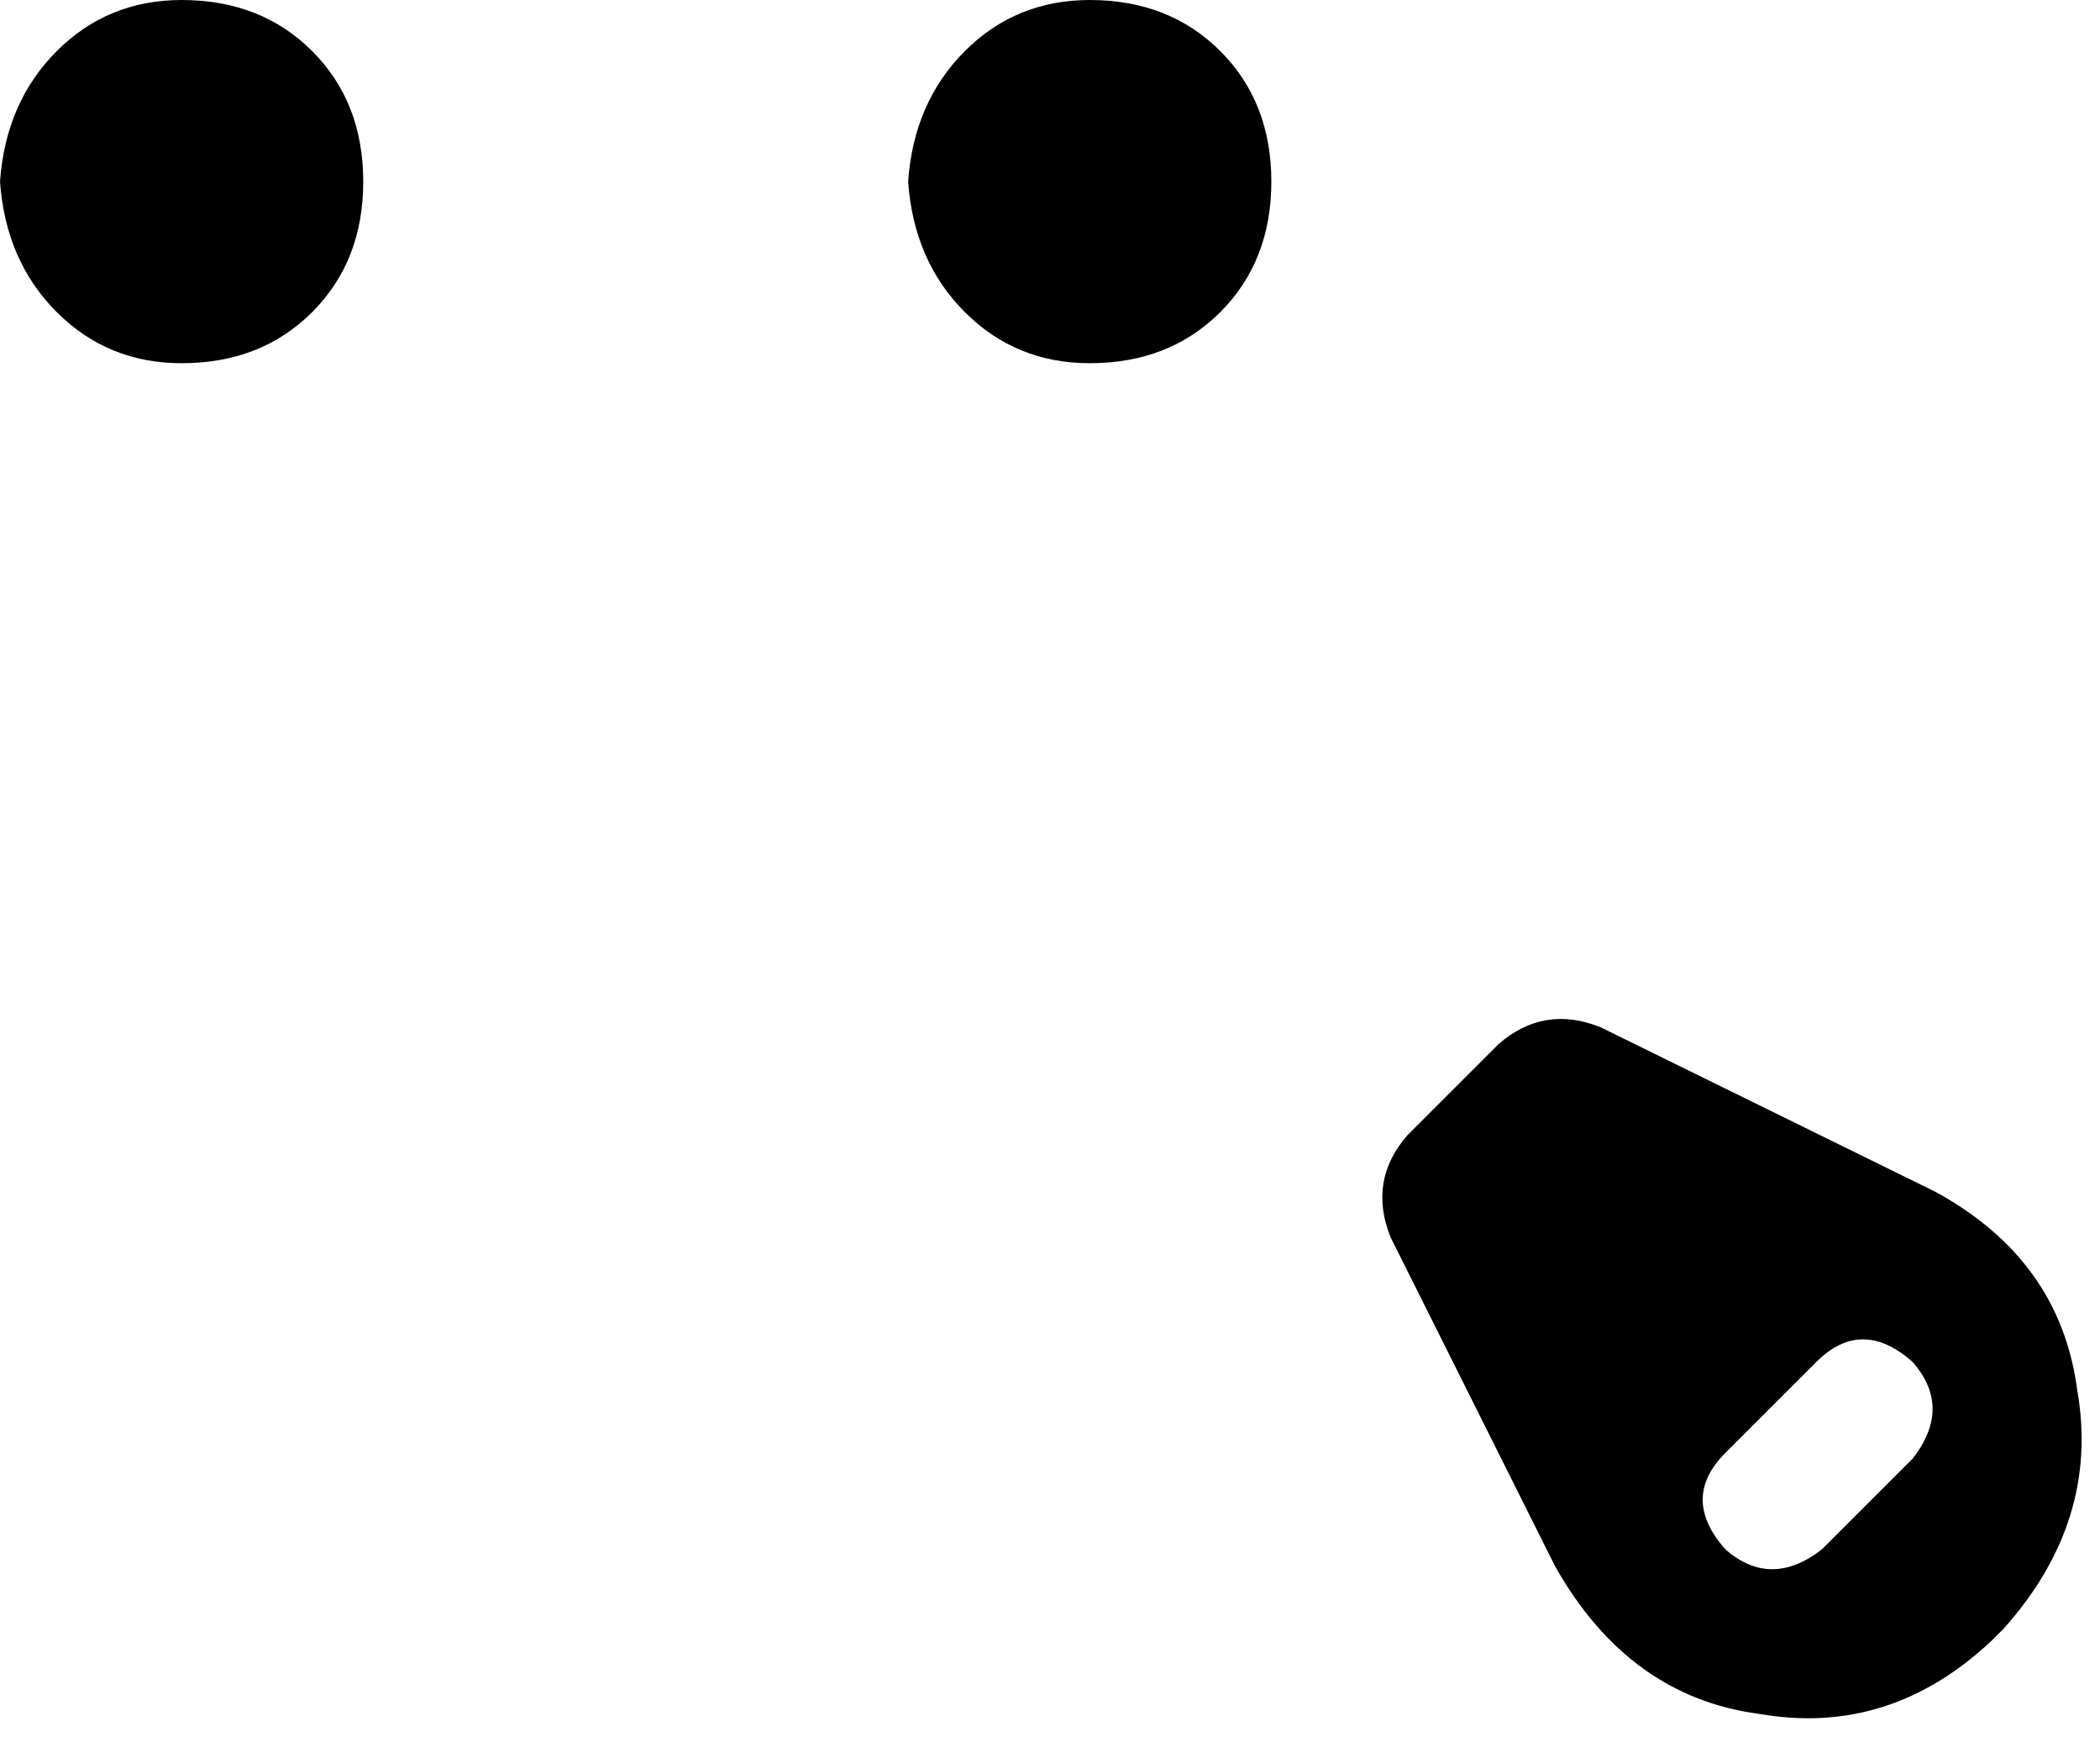 <svg xmlns="http://www.w3.org/2000/svg" viewBox="0 0 370 306">
    <path d="M 64 32 Q 64 18 55 9 L 55 9 Q 46 0 32 0 Q 19 0 10 9 Q 1 18 0 32 Q 1 46 10 55 Q 19 64 32 64 Q 46 64 55 55 Q 64 46 64 32 L 64 32 Z M 245 218 L 274 276 Q 287 299 310 302 Q 333 306 351 289 L 353 287 Q 370 268 366 245 Q 363 222 341 210 L 282 181 Q 272 177 264 184 L 248 200 Q 241 208 245 218 L 245 218 Z M 337 257 L 321 273 Q 312 280 304 273 Q 296 264 304 256 L 320 240 Q 328 232 337 240 Q 344 248 337 257 L 337 257 Z M 192 64 Q 206 64 215 55 L 215 55 Q 224 46 224 32 Q 224 18 215 9 Q 206 0 192 0 Q 179 0 170 9 Q 161 18 160 32 Q 161 46 170 55 Q 179 64 192 64 L 192 64 Z"/>
</svg>

